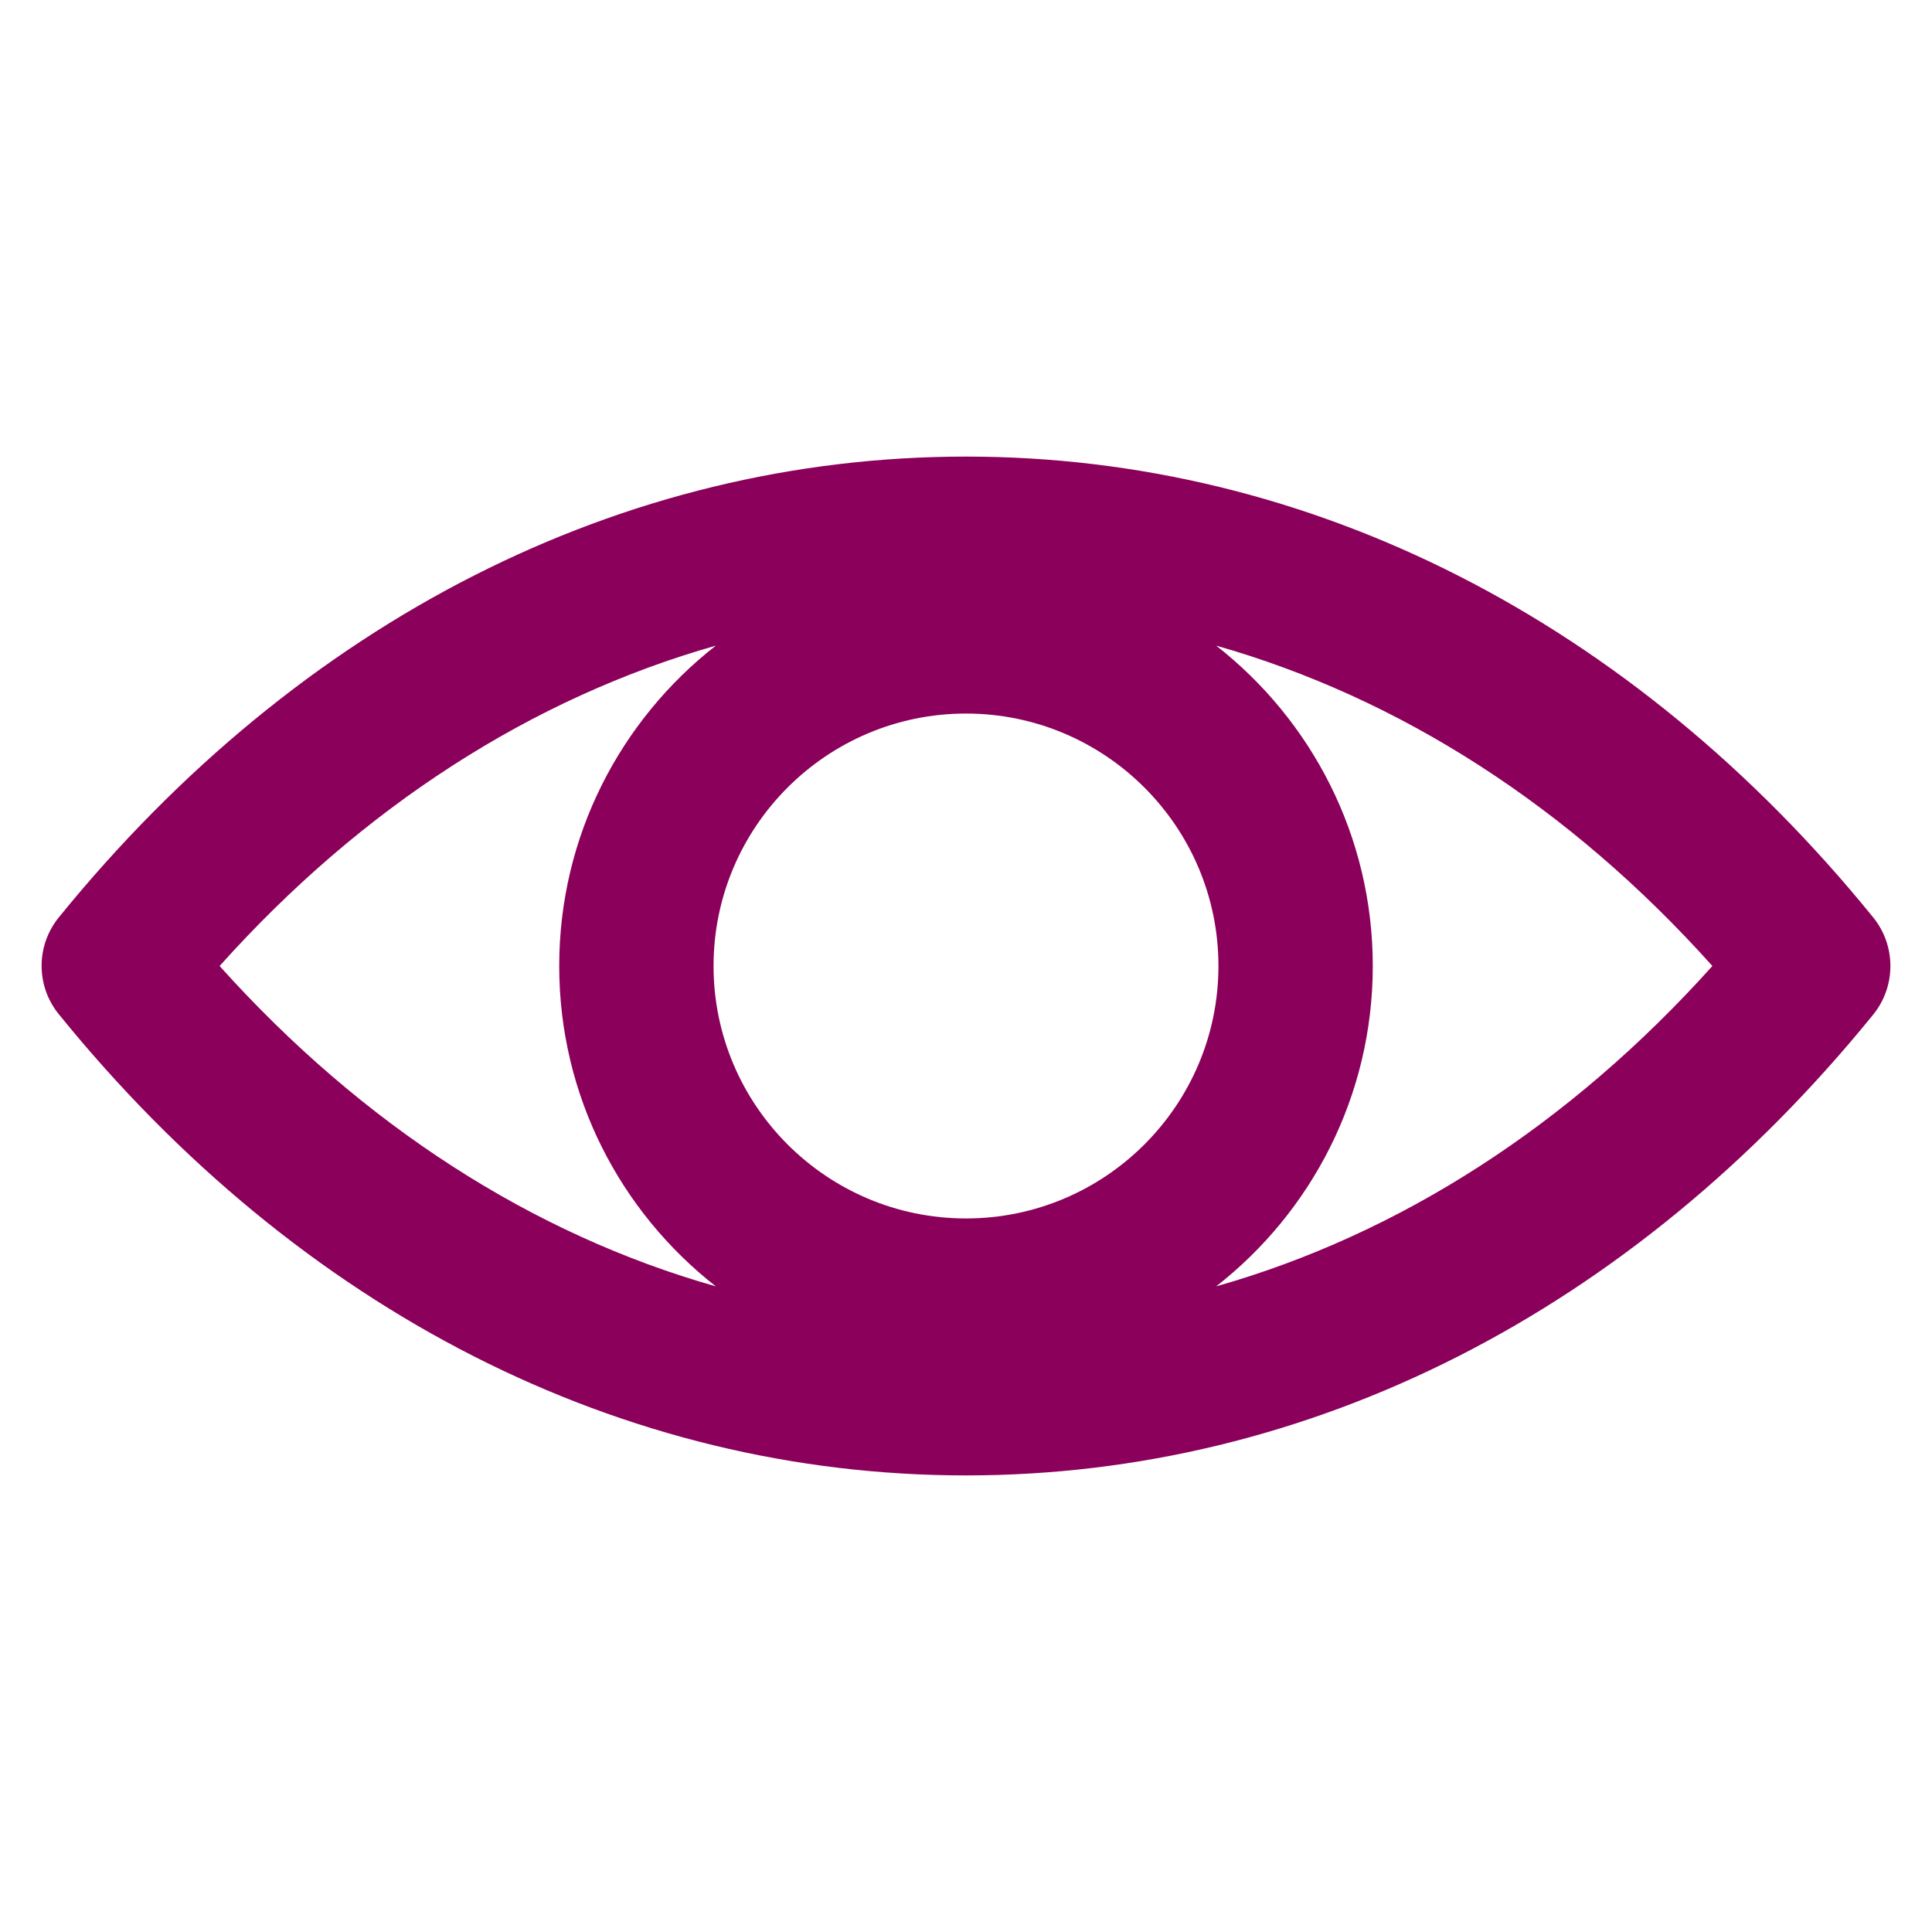 <?xml version="1.0" encoding="utf-8"?>
<!-- Generator: Adobe Illustrator 21.0.0, SVG Export Plug-In . SVG Version: 6.00 Build 0)  -->
<svg version="1.1" id="Lag_1" xmlns="http://www.w3.org/2000/svg" xmlns:xlink="http://www.w3.org/1999/xlink" x="0px" y="0px"
	 viewBox="0 0 512 512" style="enable-background:new 0 0 512 512;" xml:space="preserve">
<style type="text/css">
	.st0{fill:#8B005A;}
</style>
<g>
	<path class="st0" d="M496.4,243.1C432.5,164.4,347.1,121,256,121S79.5,164.4,15.6,243.1c-6.1,7.5-6.1,18.2,0,25.7
		C79.5,347.6,164.9,391,256,391s176.5-43.4,240.4-122.1C502.5,261.4,502.5,250.6,496.4,243.1L496.4,243.1z M256,322.9
		c-36.9,0-66.9-30-66.9-66.9s30-66.9,66.9-66.9s66.9,30,66.9,66.9S292.9,322.9,256,322.9z M58.2,256c37.8-42.2,82.9-71.1,131.5-84.9
		c-25.2,19.7-41.5,50.4-41.5,84.9c0,34.4,16.2,65.1,41.5,84.9C141.1,327.1,96.1,298.2,58.2,256z M322.3,340.9
		c25.2-19.7,41.5-50.4,41.5-84.9c0-34.4-16.2-65.1-41.5-84.9c48.6,13.8,93.7,42.7,131.5,84.9C415.9,298.2,370.9,327.1,322.3,340.9z"
		/>
</g>
</svg>
